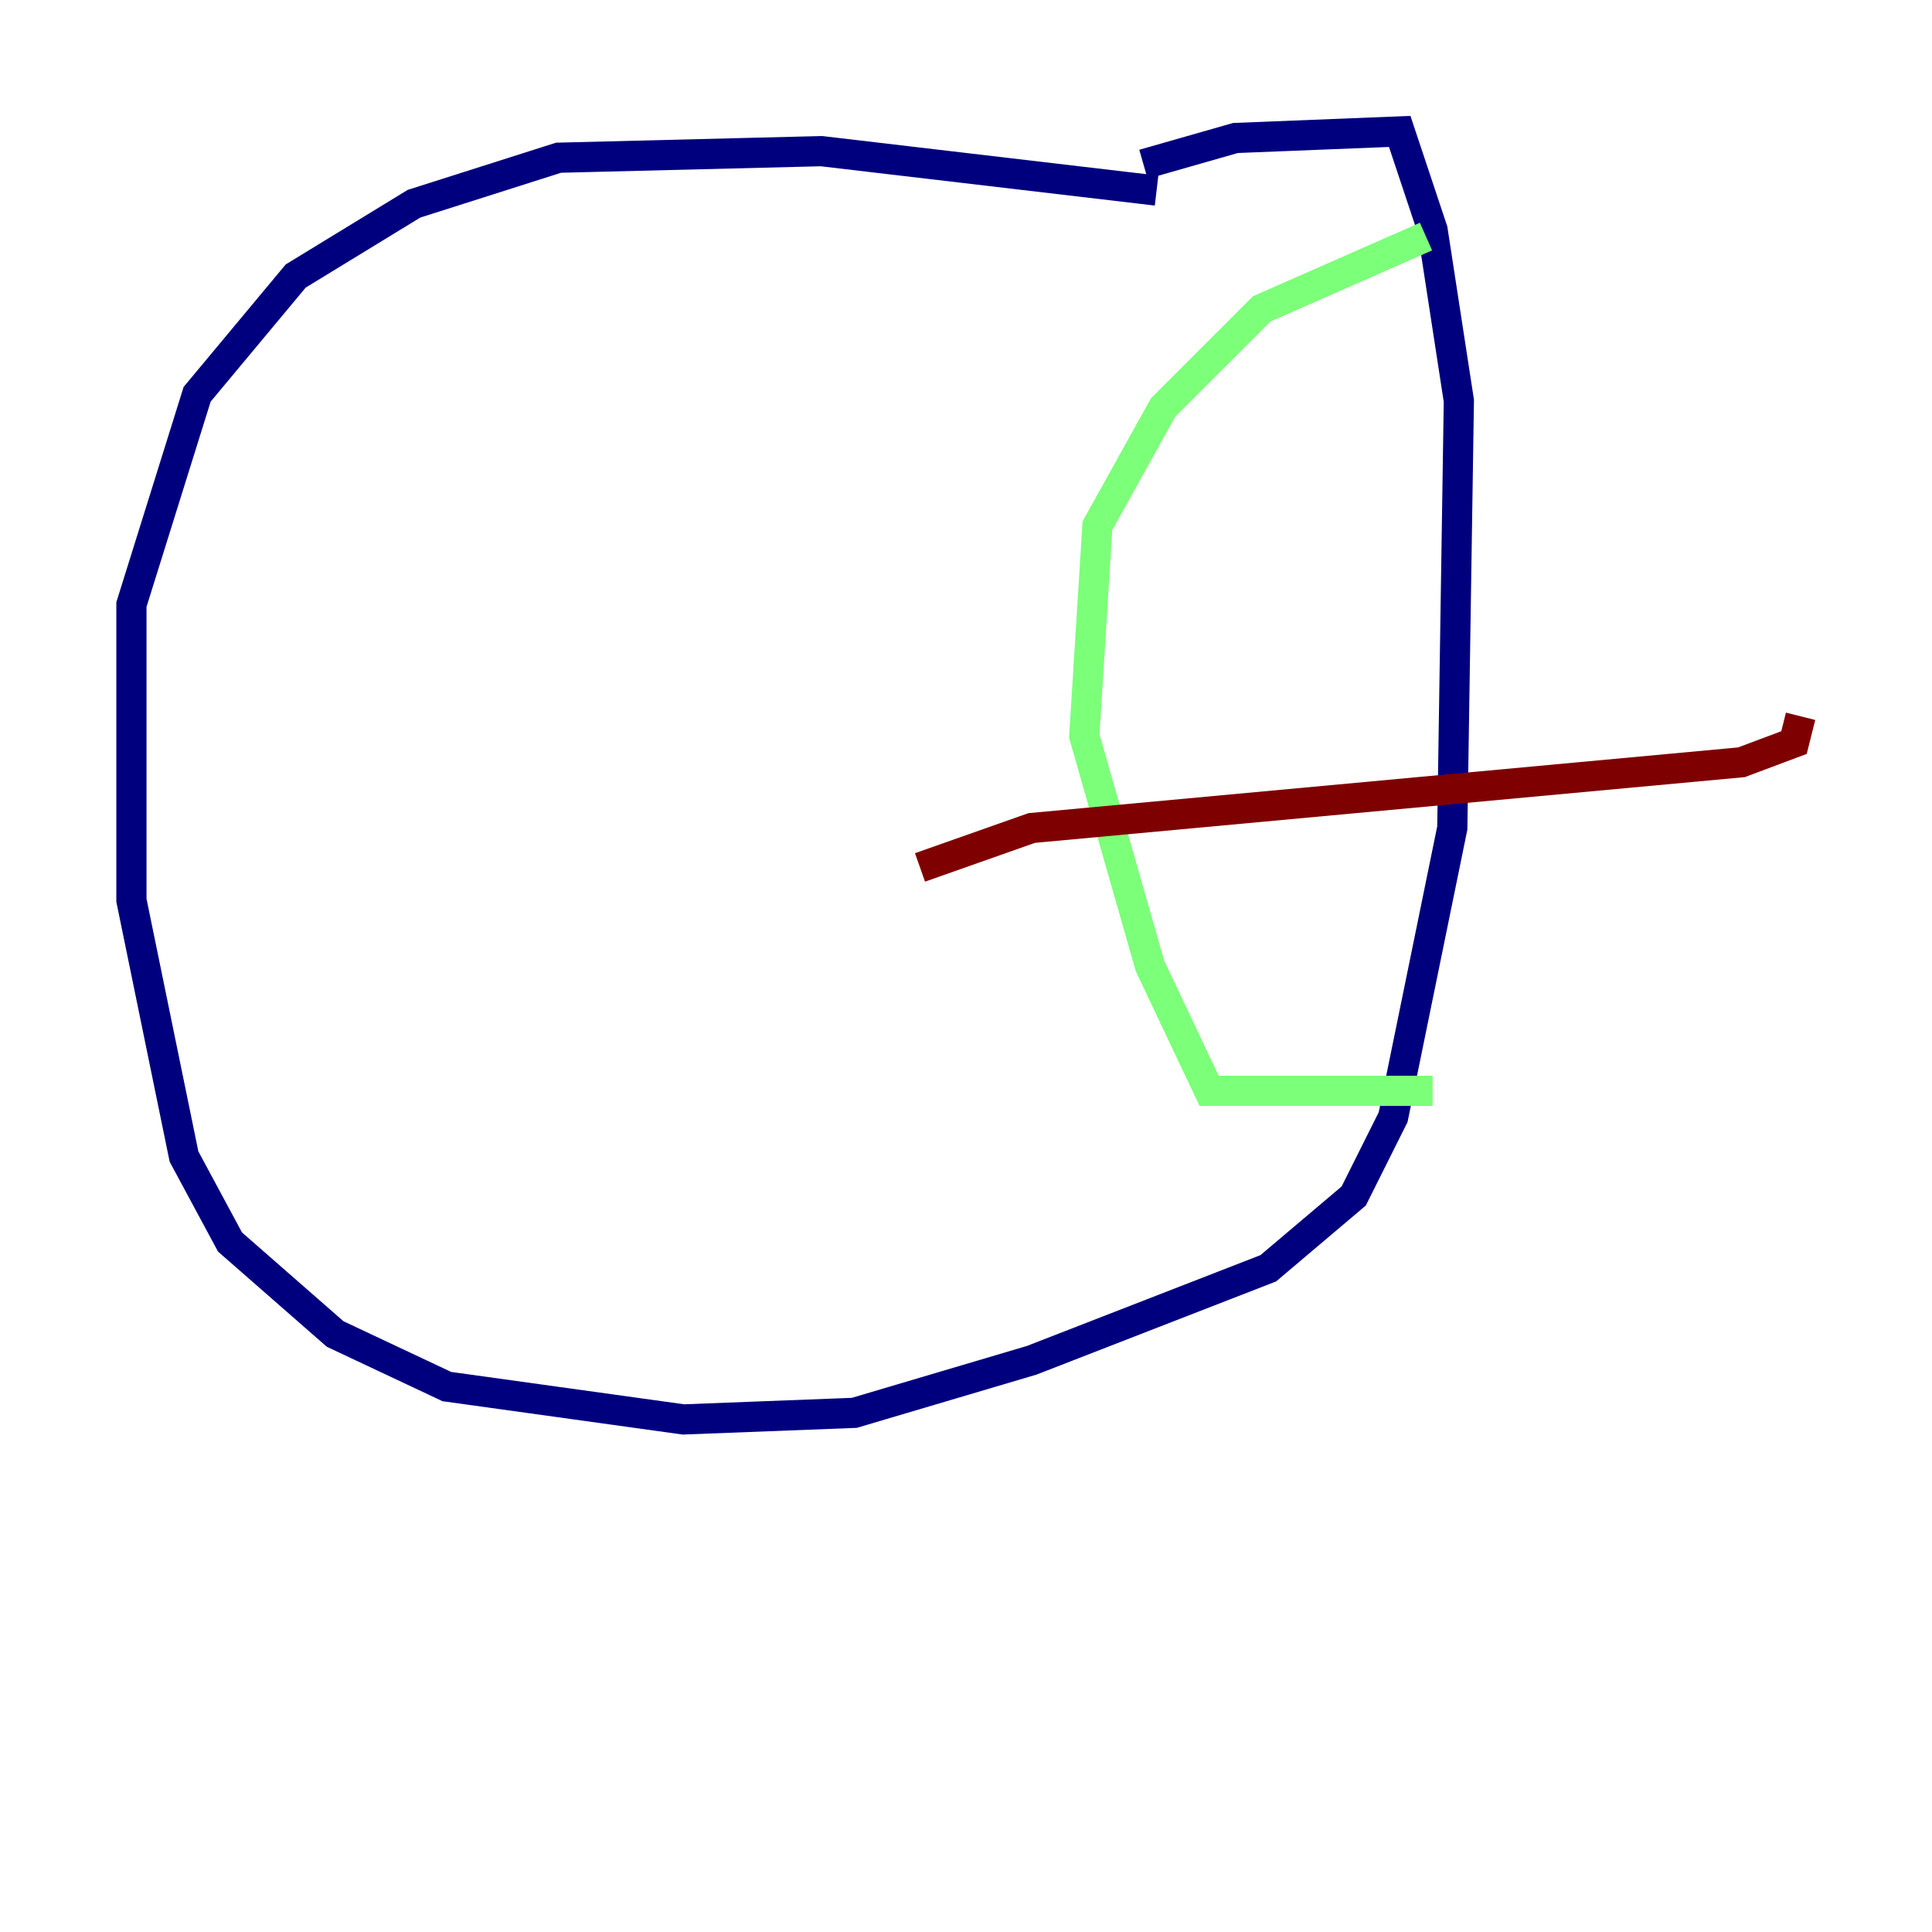 <?xml version="1.0" encoding="utf-8" ?>
<svg baseProfile="tiny" height="128" version="1.2" viewBox="0,0,128,128" width="128" xmlns="http://www.w3.org/2000/svg" xmlns:ev="http://www.w3.org/2001/xml-events" xmlns:xlink="http://www.w3.org/1999/xlink"><defs /><polyline fill="none" points="76.626,12.626 54.422,10.014 37.007,10.449 27.429,13.497 19.592,18.286 13.061,26.122 8.707,40.054 8.707,59.646 12.191,76.626 15.238,82.286 22.204,88.381 29.605,91.864 45.279,94.041 56.599,93.605 68.354,90.122 84.027,84.027 89.687,79.238 92.299,74.014 96.218,54.857 96.653,26.558 94.912,15.238 92.735,8.707 81.85,9.143 75.755,10.884" stroke="#00007f" stroke-width="2" /><polyline fill="none" points="94.476,15.674 83.592,20.463 77.061,26.993 72.707,34.83 71.837,48.762 76.191,64.0 80.109,72.272 94.912,72.272" stroke="#7cff79" stroke-width="2" /><polyline fill="none" points="60.952,57.469 68.354,54.857 115.374,50.503 118.857,49.197 119.293,47.456" stroke="#7f0000" stroke-width="2" /></svg>